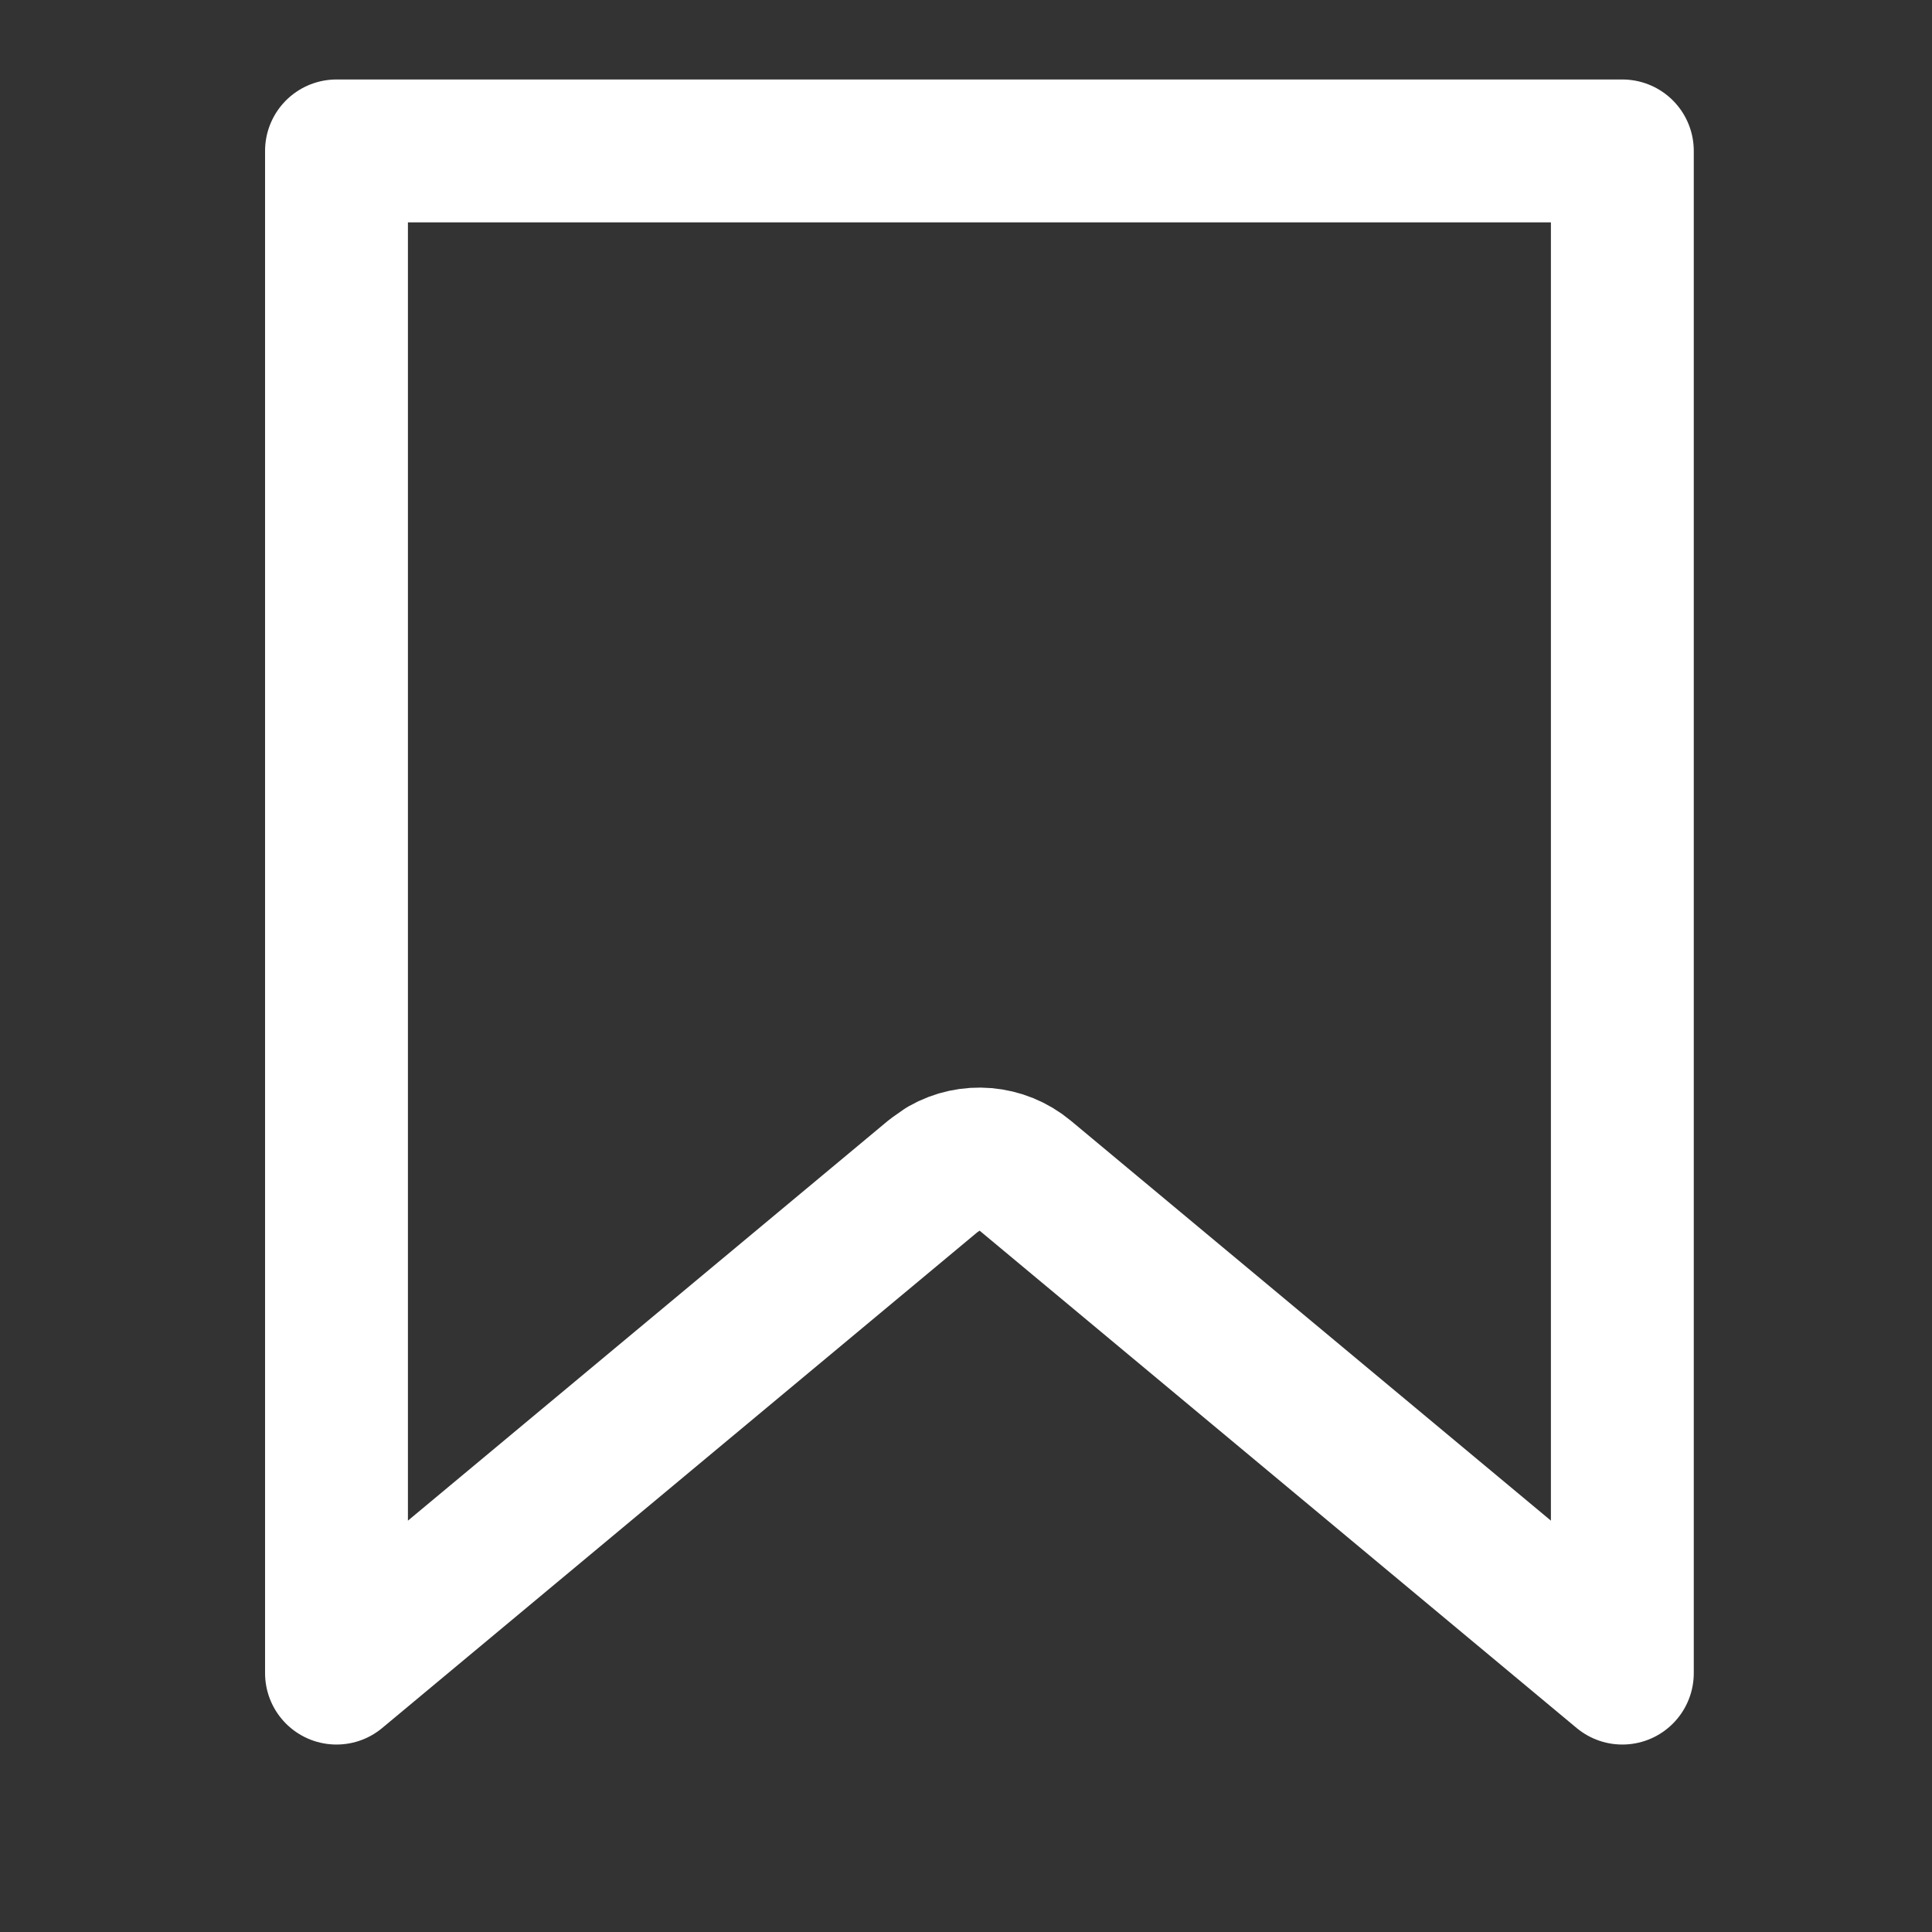 <svg width="18" height="18" viewBox="0 0 18 18" fill="none" xmlns="http://www.w3.org/2000/svg">
<rect x="0" y="0" width="18" height="18" fill="#333333" stroke="none"/>
<path d="M15.115 1.406V15.588L9.551 10.953C9.335 10.773 9.033 10.75 8.796 10.885L8.699 10.953L3.135 15.588V1.406H15.115Z" stroke="white" stroke-width="1.331" stroke-linejoin="round"/>
</svg>
